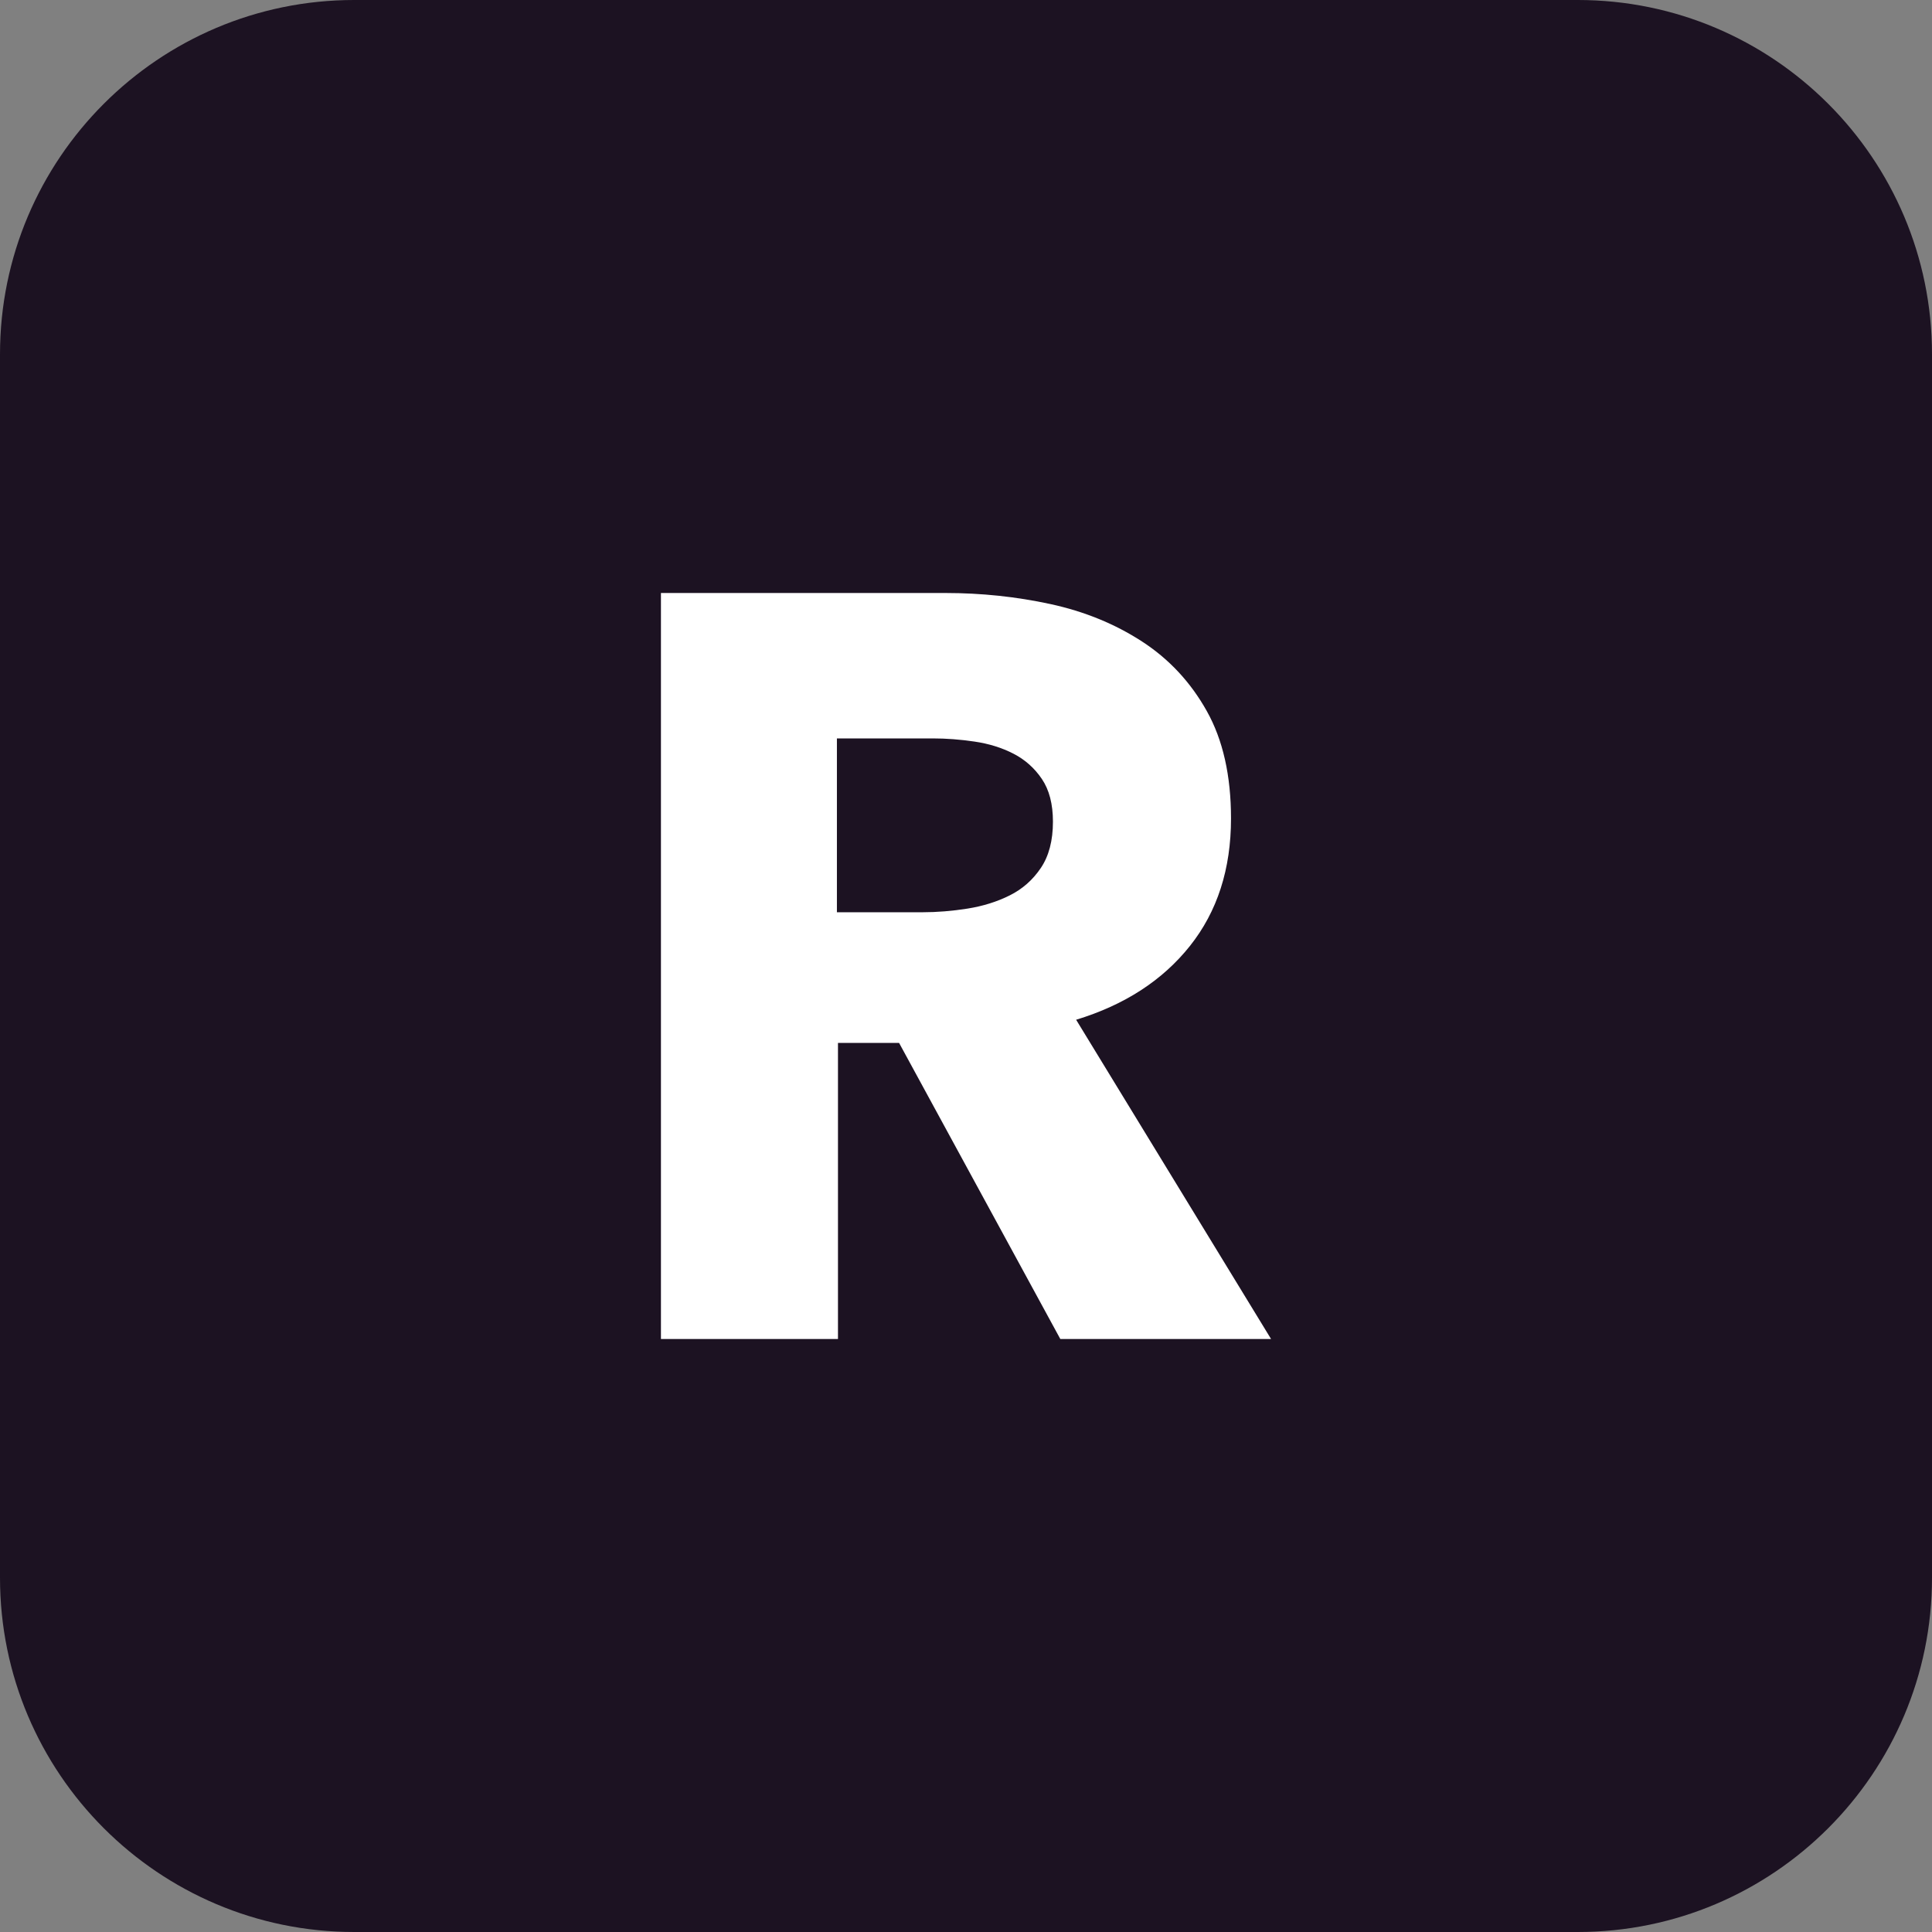 <?xml version="1.0" encoding="UTF-8" standalone="no"?><!DOCTYPE svg PUBLIC "-//W3C//DTD SVG 1.1//EN" "http://www.w3.org/Graphics/SVG/1.1/DTD/svg11.dtd"><svg width="100%" height="100%" viewBox="0 0 60 60" version="1.1" xmlns="http://www.w3.org/2000/svg" xmlns:xlink="http://www.w3.org/1999/xlink" xml:space="preserve" xmlns:serif="http://www.serif.com/" style="fill-rule:evenodd;clip-rule:evenodd;stroke-linejoin:round;stroke-miterlimit:1.414;"><rect x="0" y="0" width="60" height="60" fill="#808080" stroke="none"/><g><path d="M60,11c0,-6.071 -4.929,-11 -11,-11l-38,0c-6.071,0 -11,4.929 -11,11l0,38c0,6.071 4.929,11 11,11l38,0c6.071,0 11,-4.929 11,-11l0,-38Z" style="fill:#1c1222;"/><path id="svg_1" d="M32.929,41.584l-5.007,-9.195l-1.898,0l0,9.195l-5.498,0l0,-23.168l8.836,0c1.113,0 2.198,0.114 3.256,0.343c1.058,0.229 2.007,0.617 2.847,1.162c0.84,0.545 1.511,1.265 2.012,2.16c0.502,0.894 0.753,2.007 0.753,3.338c0,1.57 -0.425,2.89 -1.276,3.959c-0.851,1.069 -2.029,1.833 -3.534,2.291l6.054,9.915l-6.545,0Zm-0.229,-16.067c0,-0.546 -0.115,-0.987 -0.344,-1.326c-0.229,-0.338 -0.523,-0.6 -0.883,-0.785c-0.36,-0.185 -0.764,-0.311 -1.211,-0.376c-0.447,-0.066 -0.878,-0.098 -1.293,-0.098l-2.978,0l0,5.399l2.651,0c0.458,0 0.927,-0.038 1.407,-0.114c0.48,-0.077 0.916,-0.213 1.309,-0.41c0.393,-0.196 0.715,-0.479 0.965,-0.85c0.251,-0.371 0.377,-0.851 0.377,-1.44Z" style="fill:#fff;fill-rule:nonzero;"/></g></svg>
